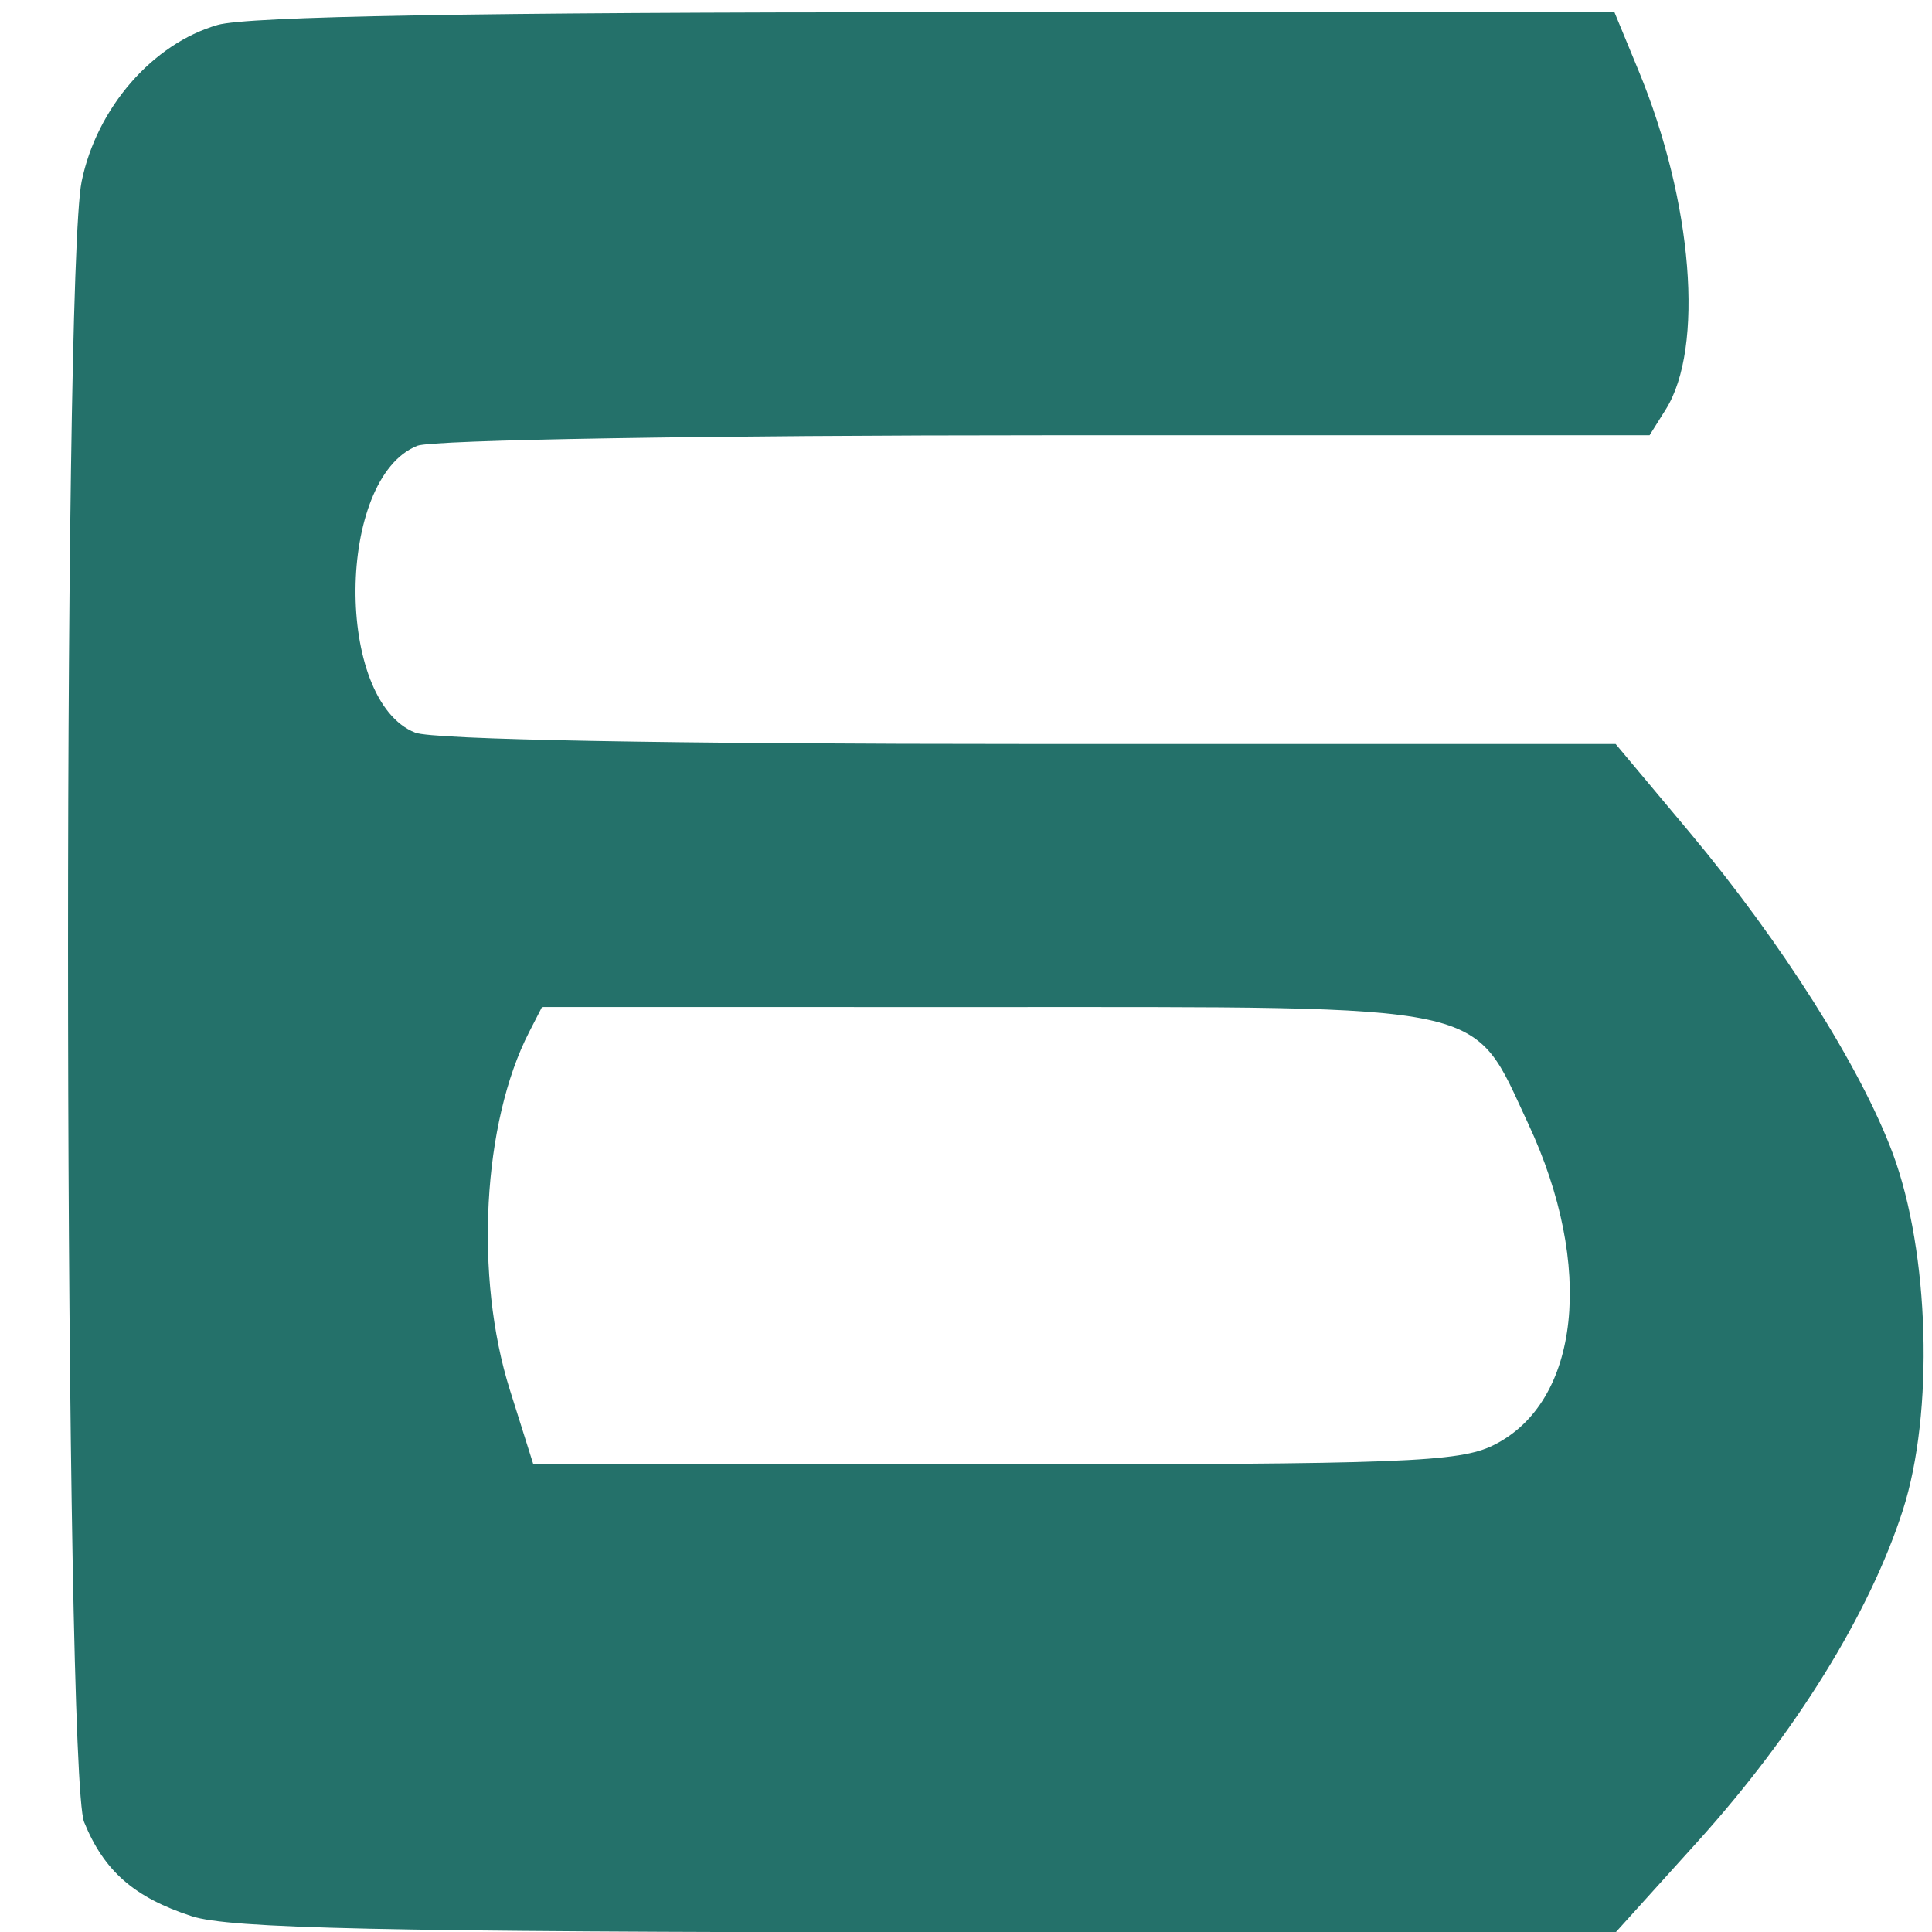 <?xml version="1.0" encoding="UTF-8" standalone="no"?>
<!-- Created with Inkscape (http://www.inkscape.org/) -->

<svg
   width="321"
   height="321"
   viewBox="0 0 84.931 84.931"
   version="1.1"
   id="svg43408"
   inkscape:version="1.1.1 (3bf5ae0d25, 2021-09-20)"
   sodipodi:docname="six.svg"
   xmlns:inkscape="http://www.inkscape.org/namespaces/inkscape"
   xmlns:sodipodi="http://sodipodi.sourceforge.net/DTD/sodipodi-0.dtd"
   xmlns="http://www.w3.org/2000/svg"
   xmlns:svg="http://www.w3.org/2000/svg">
  <sodipodi:namedview
     id="namedview43410"
     pagecolor="#ffffff"
     bordercolor="#666666"
     borderopacity="1.0"
     inkscape:pageshadow="2"
     inkscape:pageopacity="0.0"
     inkscape:pagecheckerboard="0"
     inkscape:document-units="mm"
     showgrid="false"
     units="px"
     width="321px"
     inkscape:zoom="1.4823793"
     inkscape:cx="149.75924"
     inkscape:cy="143.35063"
     inkscape:window-width="1920"
     inkscape:window-height="1017"
     inkscape:window-x="1912"
     inkscape:window-y="-8"
     inkscape:window-maximized="1"
     inkscape:current-layer="layer1" />
  <defs
     id="defs43405">
    <inkscape:path-effect
       effect="powerstroke"
       id="path-effect1018"
       is_visible="true"
       lpeversion="1"
       offset_points="0,1.05"
       not_jump="false"
       sort_points="true"
       interpolator_type="CubicBezierJohan"
       interpolator_beta="0.2"
       start_linecap_type="zerowidth"
       linejoin_type="extrp_arc"
       miter_limit="4"
       scale_width="1"
       end_linecap_type="zerowidth" />
    <inkscape:path-effect
       effect="powerstroke"
       id="path-effect1032"
       is_visible="true"
       lpeversion="1"
       offset_points="0,1"
       not_jump="false"
       sort_points="true"
       interpolator_type="CubicBezierJohan"
       interpolator_beta="0.2"
       start_linecap_type="zerowidth"
       linejoin_type="extrp_arc"
       miter_limit="4"
       scale_width="1"
       end_linecap_type="zerowidth" />
  </defs>
  <g
     inkscape:label="Слой 1"
     inkscape:groupmode="layer"
     id="layer1">
    <path
       style="fill:#24716a;fill-opacity:1;stroke:none;stroke-width:0;stroke-linejoin:bevel"
       d="M 8.431,84.238 C 5.905,83.417 4.573,82.253 3.698,80.1 2.826,77.954 2.726,12.169 3.589,7.975 4.254,4.741 6.701,1.925 9.567,1.096 10.871,0.719 21.017,0.54 41.228,0.538 l 29.742,-0.003 1.062,2.572 c 2.384,5.772 2.897,12.183 1.193,14.896 L 72.515,19.134 H 46.014 c -14.899,0 -27.011,0.202 -27.665,0.461 -3.574,1.415 -3.649,11.205 -0.097,12.612 0.778,0.308 11.124,0.499 27.016,0.499 h 25.755 l 3.249,3.88 c 4.026,4.809 7.528,10.341 8.932,14.112 1.62,4.352 1.821,11.412 0.446,15.687 -1.459,4.539 -4.724,9.812 -9.018,14.567 l -3.642,4.033 -30.234,-0.034 C 16.781,84.925 10.088,84.777 8.431,84.238 Z M 65.652,63.532 c 3.815,-1.886 4.459,-7.875 1.521,-14.149 -2.51,-5.36 -1.34,-5.11 -23.938,-5.113 l -19.408,-0.002 -0.569,1.108 c -2.044,3.978 -2.408,10.76 -0.845,15.721 l 1.033,3.278 h 20.25 c 17.954,0 20.443,-0.096 21.956,-0.843 z"
       id="path6512" />
  </g>
</svg>
